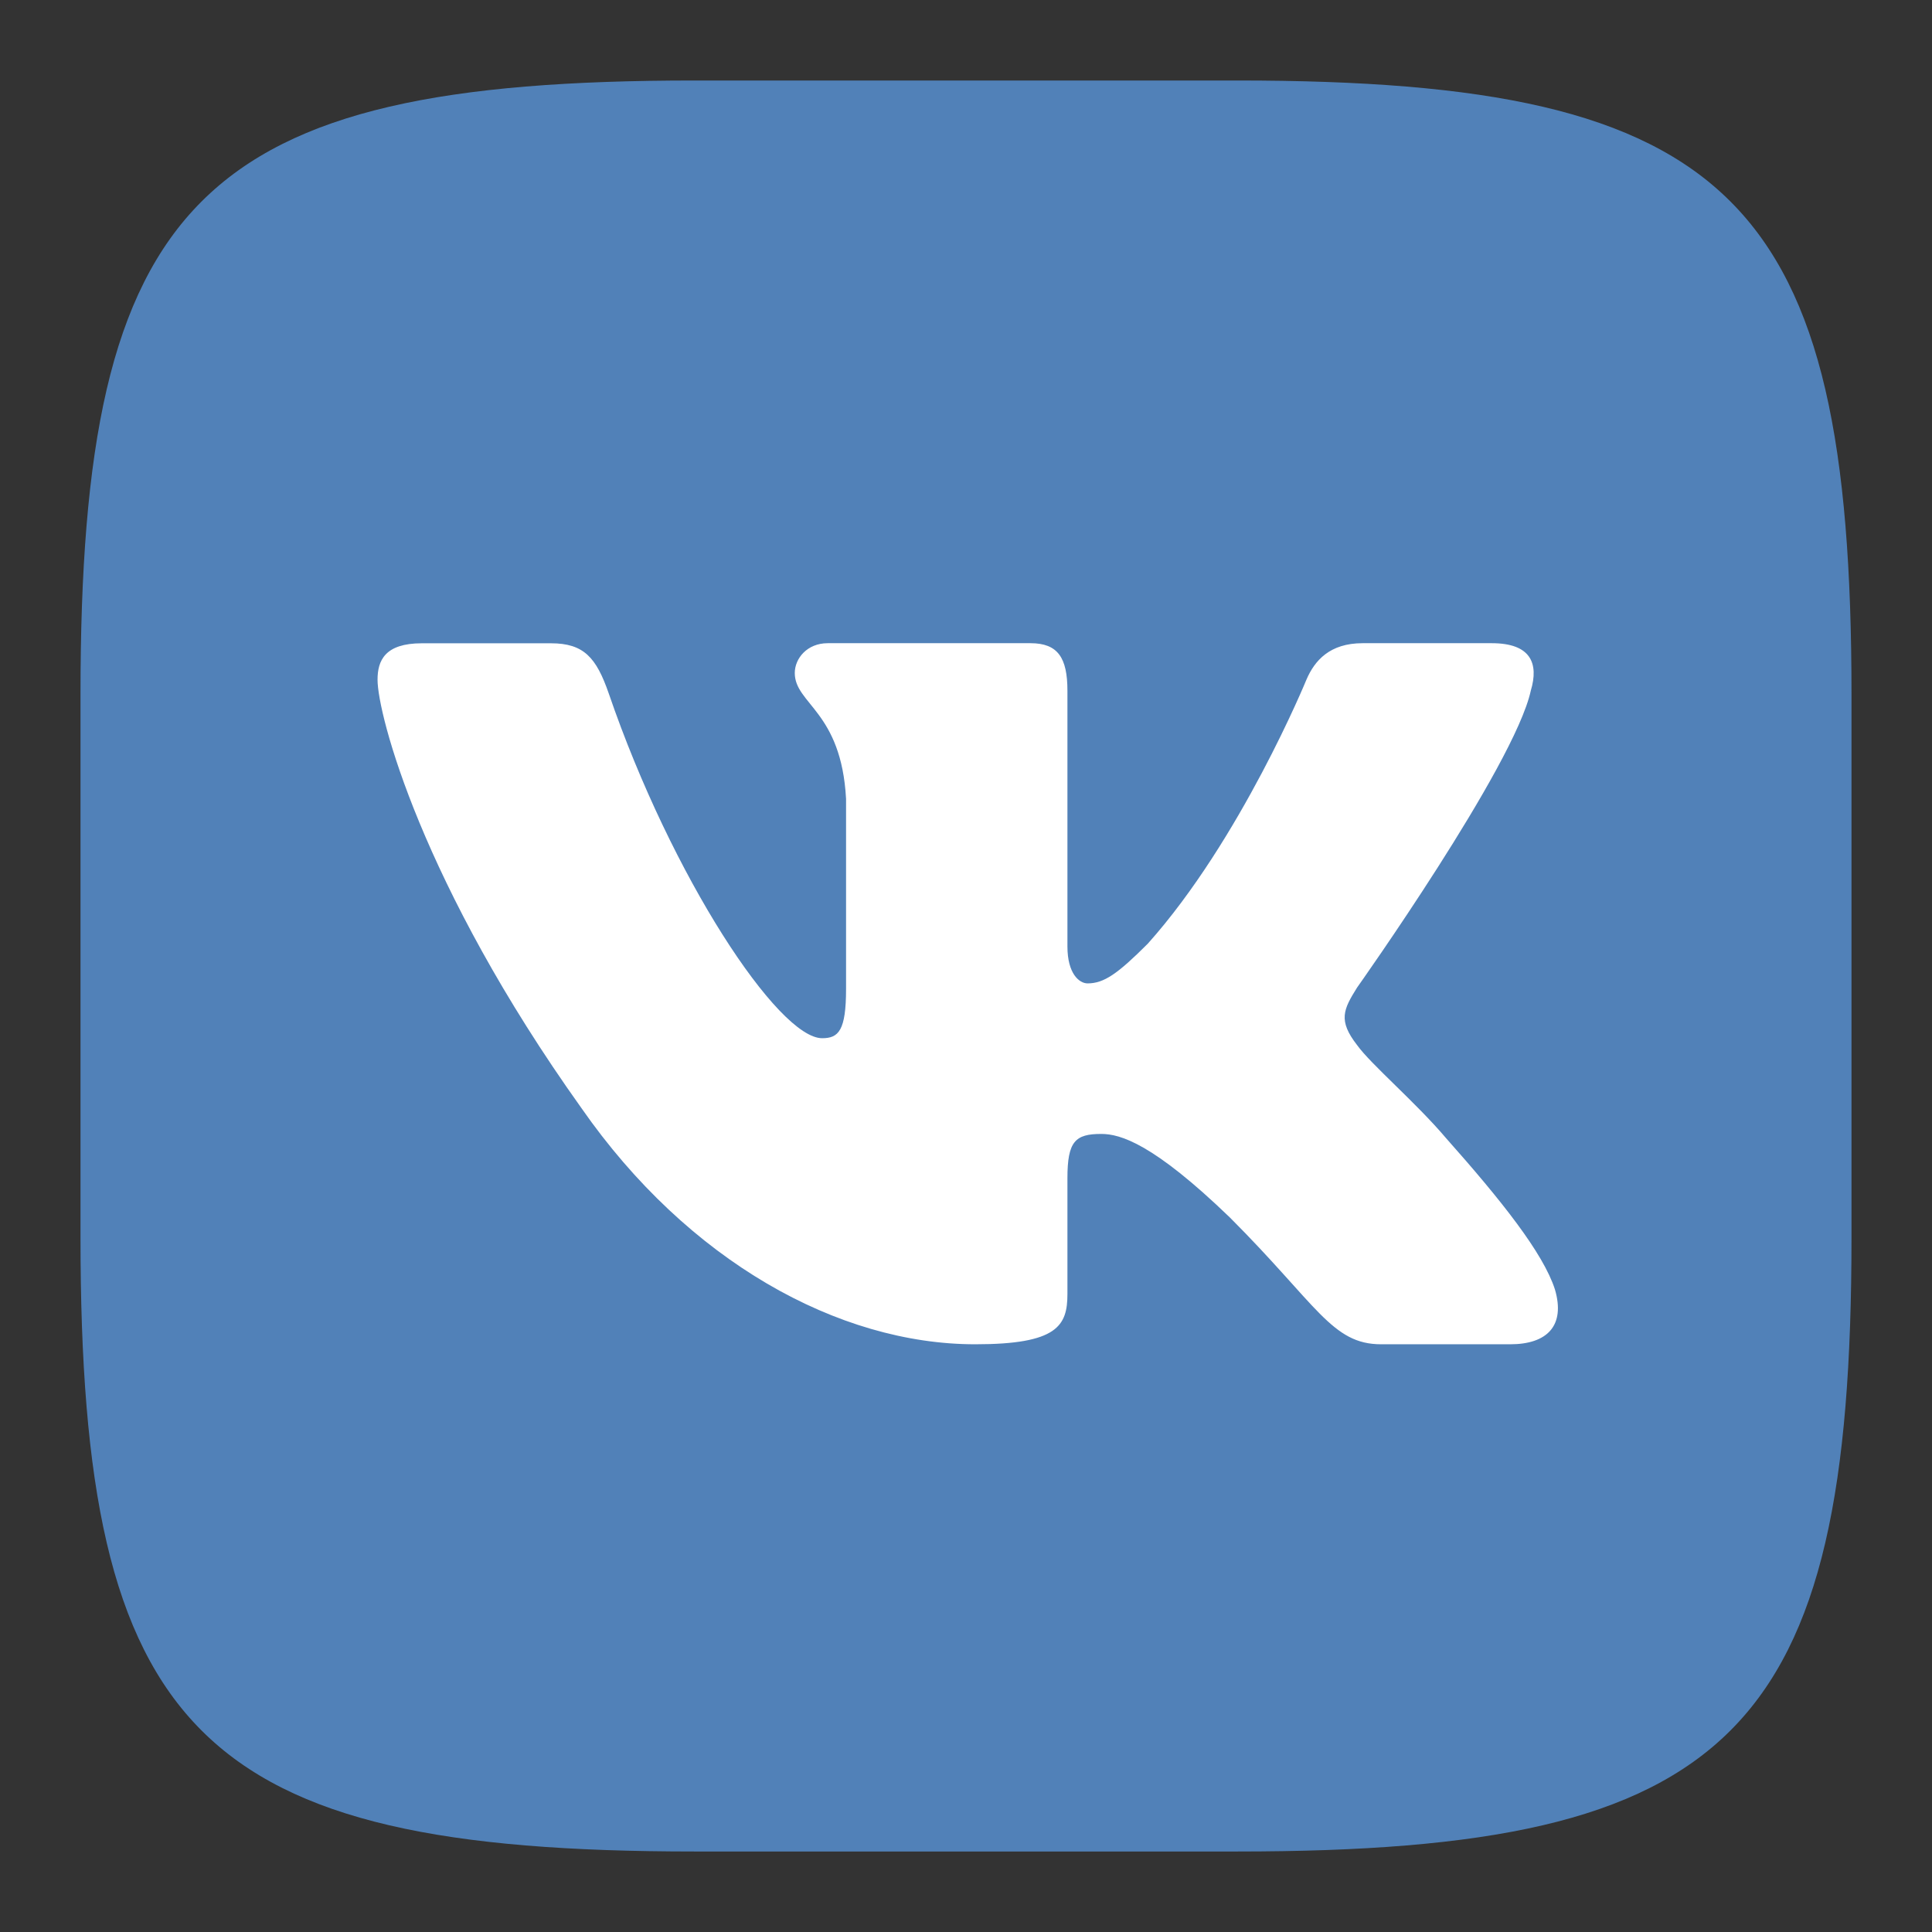 <svg height="24" viewBox="0 0 24 24" width="24" xmlns="http://www.w3.org/2000/svg"><rect x="0" y="0" width="24" height="24" fill="#333333" stroke="none"/><g fill="none" fill-rule="evenodd"><path d="m0 0h24v24h-24z" opacity=".15"/><path d="m8.627 1h6.746c6.16 0 7.627 1.467 7.627 7.627v6.746c0 6.16-1.467 7.627-7.627 7.627h-6.746c-6.16 0-7.627-1.467-7.627-7.627v-6.746c0-6.16 1.467-7.627 7.627-7.627z" fill="#5181b8"/><path d="m19.016 8.58c.102-.34 0-.59-.485-.59h-1.604c-.408 0-.596.215-.698.453 0 0-.816 1.989-1.971 3.28-.374.374-.544.493-.748.493-.102 0-.25-.119-.25-.459v-3.177c0-.408-.118-.59-.458-.59h-2.52c-.256 0-.409.19-.409.37 0 .386.578.475.637 1.563v2.362c0 .518-.093.612-.297.612-.544 0-1.867-1.997-2.651-4.283-.154-.444-.308-.623-.718-.623h-1.604c-.459 0-.55.215-.55.453 0 .425.543 2.533 2.532 5.32 1.325 1.903 3.193 2.935 4.893 2.935 1.02 0 1.145-.23 1.145-.624v-1.439c0-.458.097-.55.42-.55.238 0 .646.12 1.597 1.037 1.088 1.088 1.267 1.576 1.88 1.576h1.603c.459 0 .688-.23.556-.681-.145-.451-.664-1.105-1.353-1.88-.374-.442-.935-.918-1.105-1.156-.238-.306-.17-.442 0-.714 0 0 1.954-2.753 2.158-3.688z" fill="#fff"/></g></svg>
